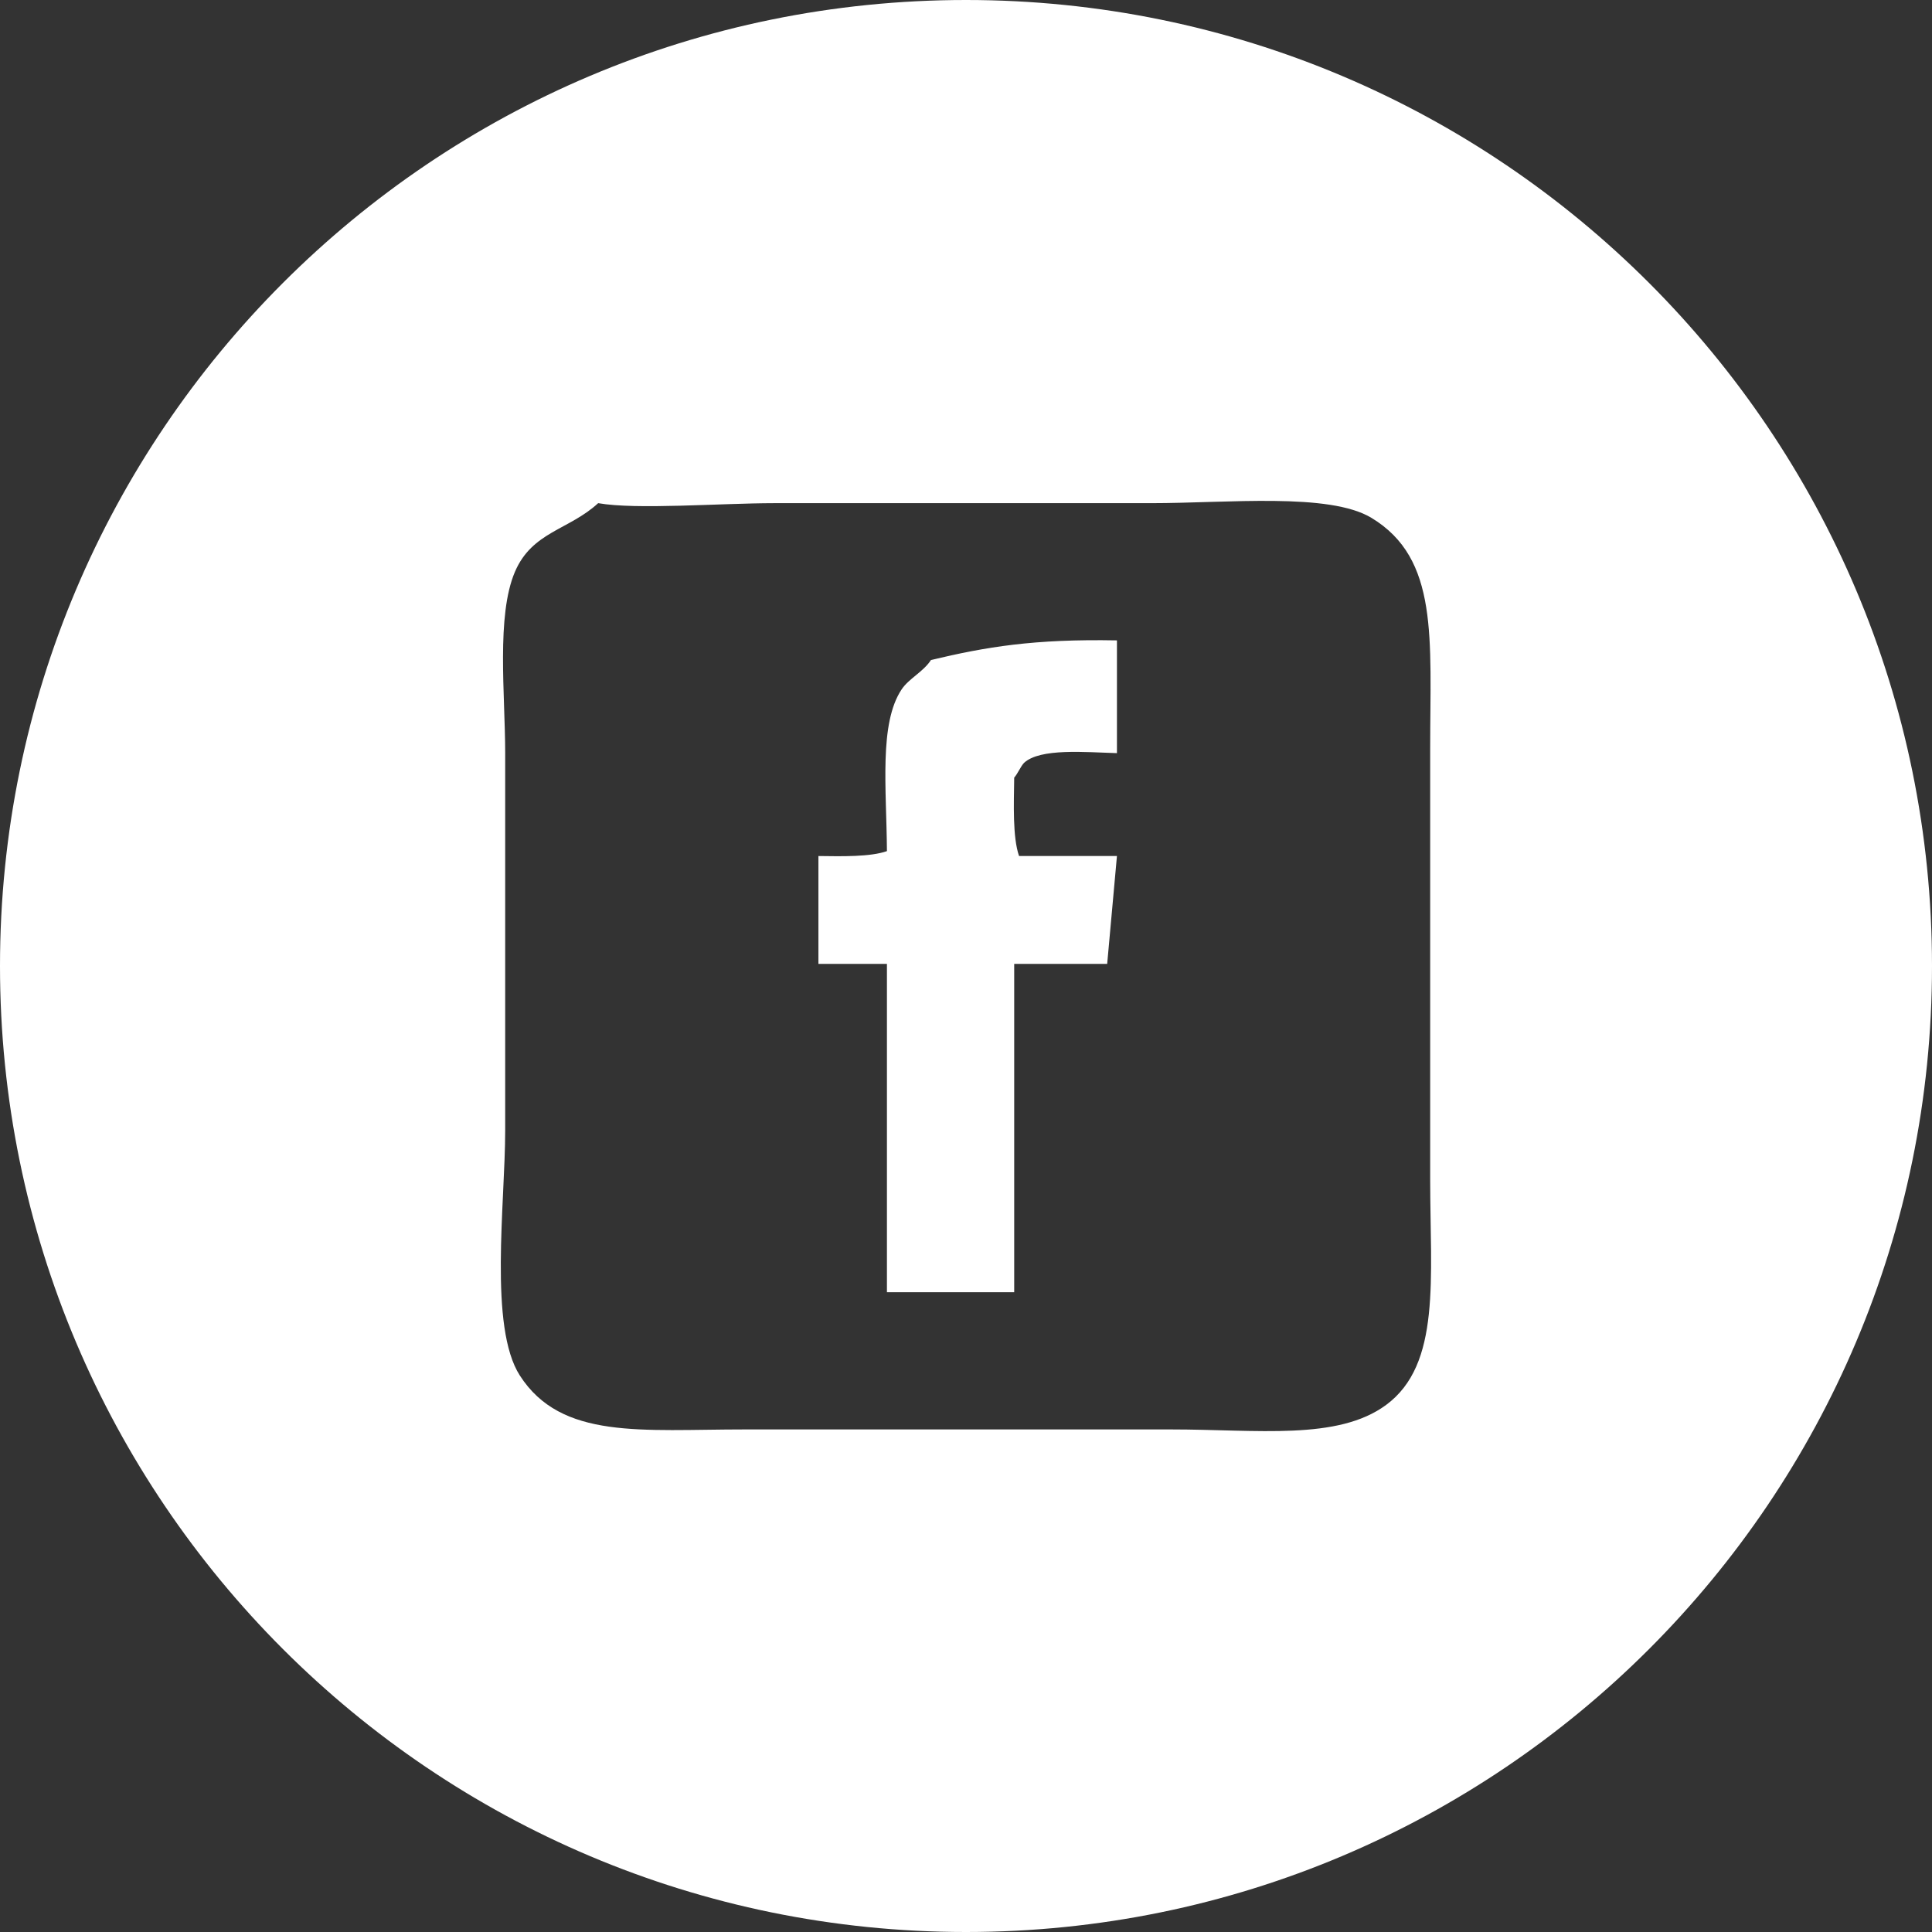 <svg xmlns="http://www.w3.org/2000/svg" xmlns:xlink="http://www.w3.org/1999/xlink" preserveAspectRatio="xMidYMid" width="39" height="39" viewBox="0 0 39 39">
  <rect x="0" y="0" width="39" height="39" fill="#333333" stroke="none"/>
  <defs>
    <style>
      .cls-1 {
        fill: #fff;
        fill-rule: evenodd;
      }
    </style>
  </defs>
  <path d="M19.500,39.000 C8.730,39.000 -0.000,30.270 -0.000,19.500 C-0.000,8.730 8.730,-0.000 19.500,-0.000 C30.270,-0.000 39.000,8.730 39.000,19.500 C39.000,30.270 30.270,39.000 19.500,39.000 ZM27.685,10.454 C26.831,9.938 24.787,10.157 23.239,10.157 C20.703,10.157 18.167,10.157 15.631,10.157 C14.525,10.158 12.849,10.293 12.075,10.157 C11.483,10.701 10.743,10.731 10.395,11.542 C10.016,12.427 10.197,14.015 10.198,15.203 C10.198,17.742 10.198,20.281 10.198,22.820 C10.197,24.299 9.864,26.787 10.494,27.767 C11.332,29.069 12.950,28.855 15.039,28.855 C17.904,28.855 20.769,28.855 23.634,28.855 C25.392,28.855 27.002,29.083 27.981,28.360 C29.093,27.540 28.871,25.810 28.870,23.810 C28.870,20.908 28.870,18.005 28.870,15.104 C28.870,12.884 29.050,11.279 27.685,10.454 ZM22.547,17.280 C22.481,18.006 22.416,18.731 22.350,19.457 C21.724,19.457 21.098,19.457 20.473,19.457 C20.473,21.666 20.473,23.876 20.473,26.085 C19.616,26.085 18.760,26.085 17.904,26.085 C17.904,23.876 17.904,21.666 17.904,19.457 C17.443,19.457 16.982,19.457 16.521,19.457 C16.521,18.731 16.521,18.006 16.521,17.280 C16.999,17.287 17.572,17.298 17.904,17.181 C17.895,15.911 17.742,14.606 18.200,13.917 C18.346,13.697 18.636,13.564 18.793,13.323 C19.907,13.058 20.863,12.896 22.547,12.927 C22.547,13.686 22.547,14.444 22.547,15.203 C21.922,15.186 20.995,15.096 20.670,15.401 C20.599,15.478 20.543,15.620 20.473,15.697 C20.466,16.229 20.439,16.900 20.571,17.280 C21.230,17.280 21.889,17.280 22.547,17.280 Z" class="cls-1"/>
</svg>
